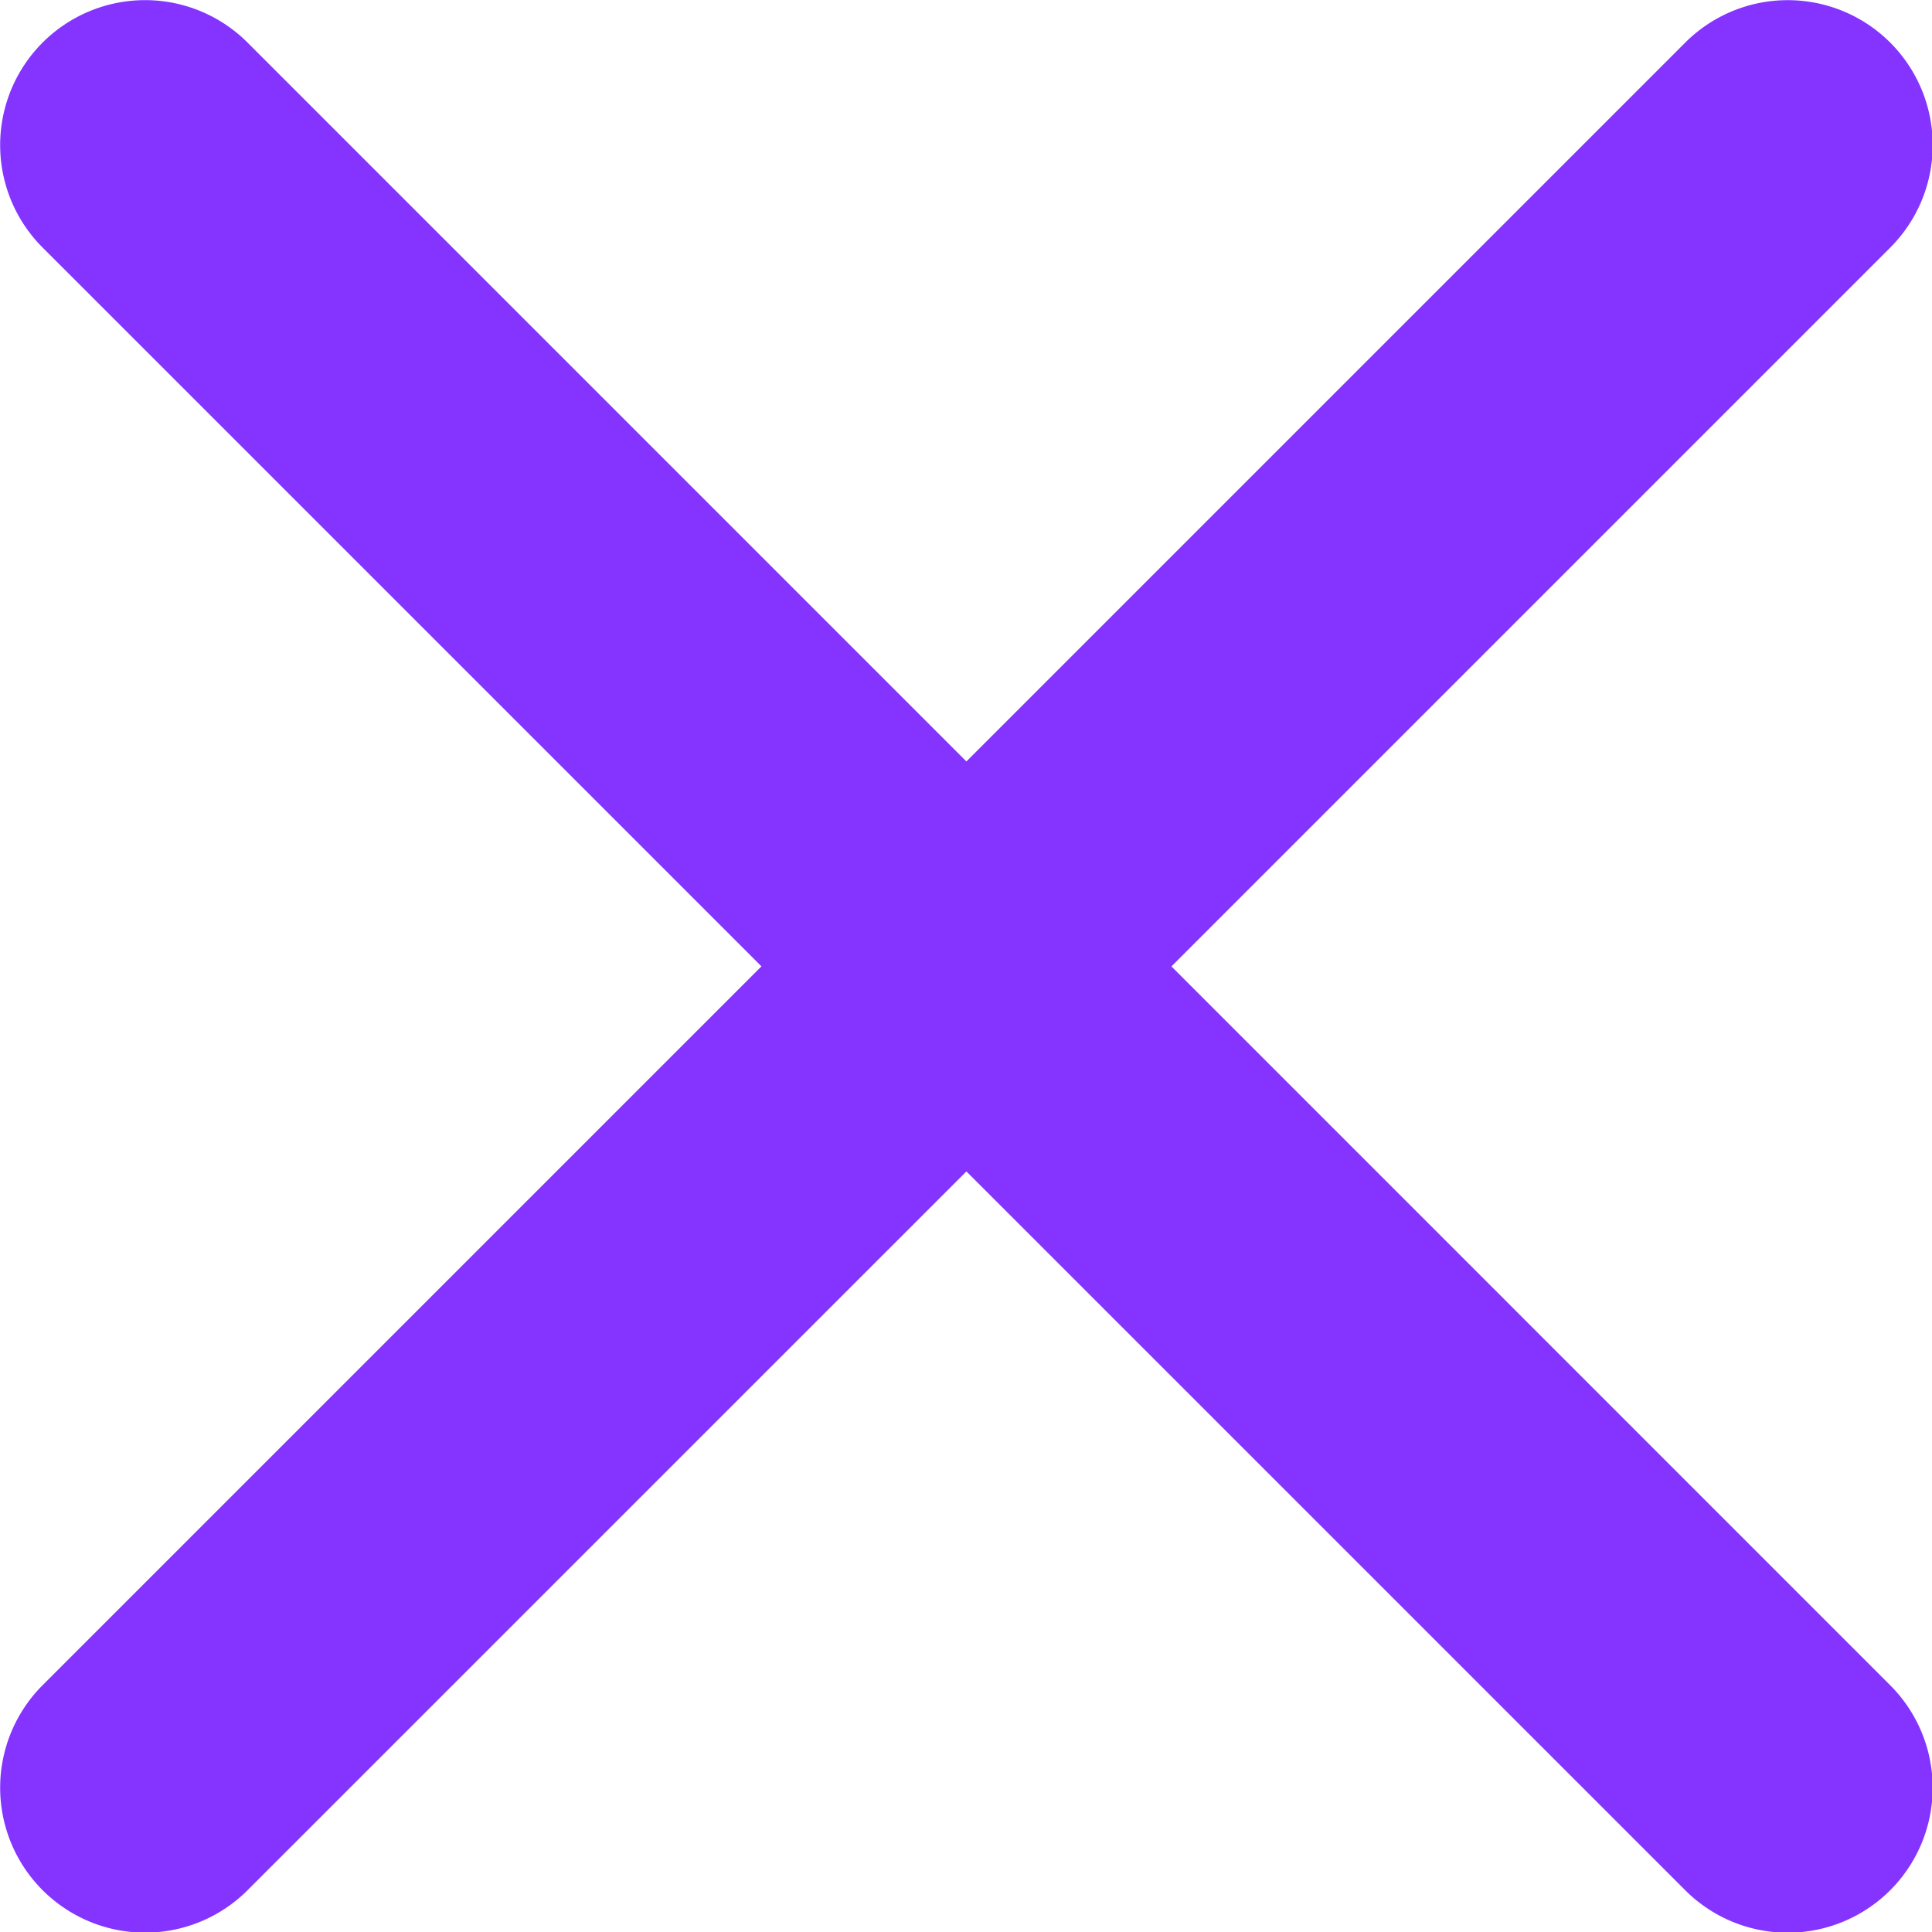 <?xml version="1.0" encoding="UTF-8" standalone="no"?>
<!-- Created with Inkscape (http://www.inkscape.org/) -->

<svg
   width="100"
   height="100"
   viewBox="0 0 100 100"
   version="1.1"
   id="svg5"
   inkscape:version="1.1.2 (b8e25be833, 2022-02-05)"
   sodipodi:docname="close_icon.svg"
   xmlns:inkscape="http://www.inkscape.org/namespaces/inkscape"
   xmlns:sodipodi="http://sodipodi.sourceforge.net/DTD/sodipodi-0.dtd"
   xmlns="http://www.w3.org/2000/svg"
   xmlns:svg="http://www.w3.org/2000/svg">
  <sodipodi:namedview
     id="namedview7"
     pagecolor="#0f0f0f"
     bordercolor="#999999"
     borderopacity="1"
     inkscape:pageshadow="0"
     inkscape:pageopacity="0"
     inkscape:pagecheckerboard="0"
     inkscape:document-units="px"
     showgrid="false"
     inkscape:object-paths="true"
     inkscape:snap-intersection-paths="false"
     width="100px"
     inkscape:zoom="3.47"
     inkscape:cx="48.559078"
     inkscape:cy="43.948127"
     inkscape:window-width="1360"
     inkscape:window-height="705"
     inkscape:window-x="-4"
     inkscape:window-y="-4"
     inkscape:window-maximized="1"
     inkscape:current-layer="g3187"
     showguides="true"
     inkscape:snap-page="false"
     inkscape:snap-smooth-nodes="false"
     inkscape:snap-midpoints="false"
     inkscape:guide-bbox="true"
     inkscape:object-nodes="false" />
  <defs
     id="defs2" />
  <g
     inkscape:label="Camada 1"
     inkscape:groupmode="layer"
     id="layer1">
    <g
       id="g3187"
       transform="matrix(1.529,0,0,1.529,-26.428,-26.428)"
       style="mix-blend-mode:normal;fill:#8533ff;fill-opacity:1;stroke-width:0.654">
      <path
         id="path2199"
         style="color:#000000;fill:#8533ff;fill-opacity:1;stroke-width:0.654;stroke-linecap:round;stroke-linejoin:round;-inkscape-stroke:none"
         d="m 22.196,17.289 a 4.906,4.906 0 0 0 -3.469,1.437 4.906,4.906 0 0 0 0,6.939 l 24.334,24.333 -24.334,24.334 a 4.906,4.906 0 0 0 0,6.939 4.906,4.906 0 0 0 6.939,0 L 49.999,56.94 74.333,81.273 a 4.906,4.906 0 0 0 6.939,0 4.906,4.906 0 0 0 0,-6.939 L 56.94,49.999 81.273,25.666 a 4.906,4.906 0 0 0 0,-6.939 4.906,4.906 0 0 0 -3.472,-1.437 4.906,4.906 0 0 0 -3.468,1.437 L 49.999,43.061 25.666,18.727 A 4.906,4.906 0 0 0 22.196,17.289 Z" />
    </g>
  </g>
</svg>

